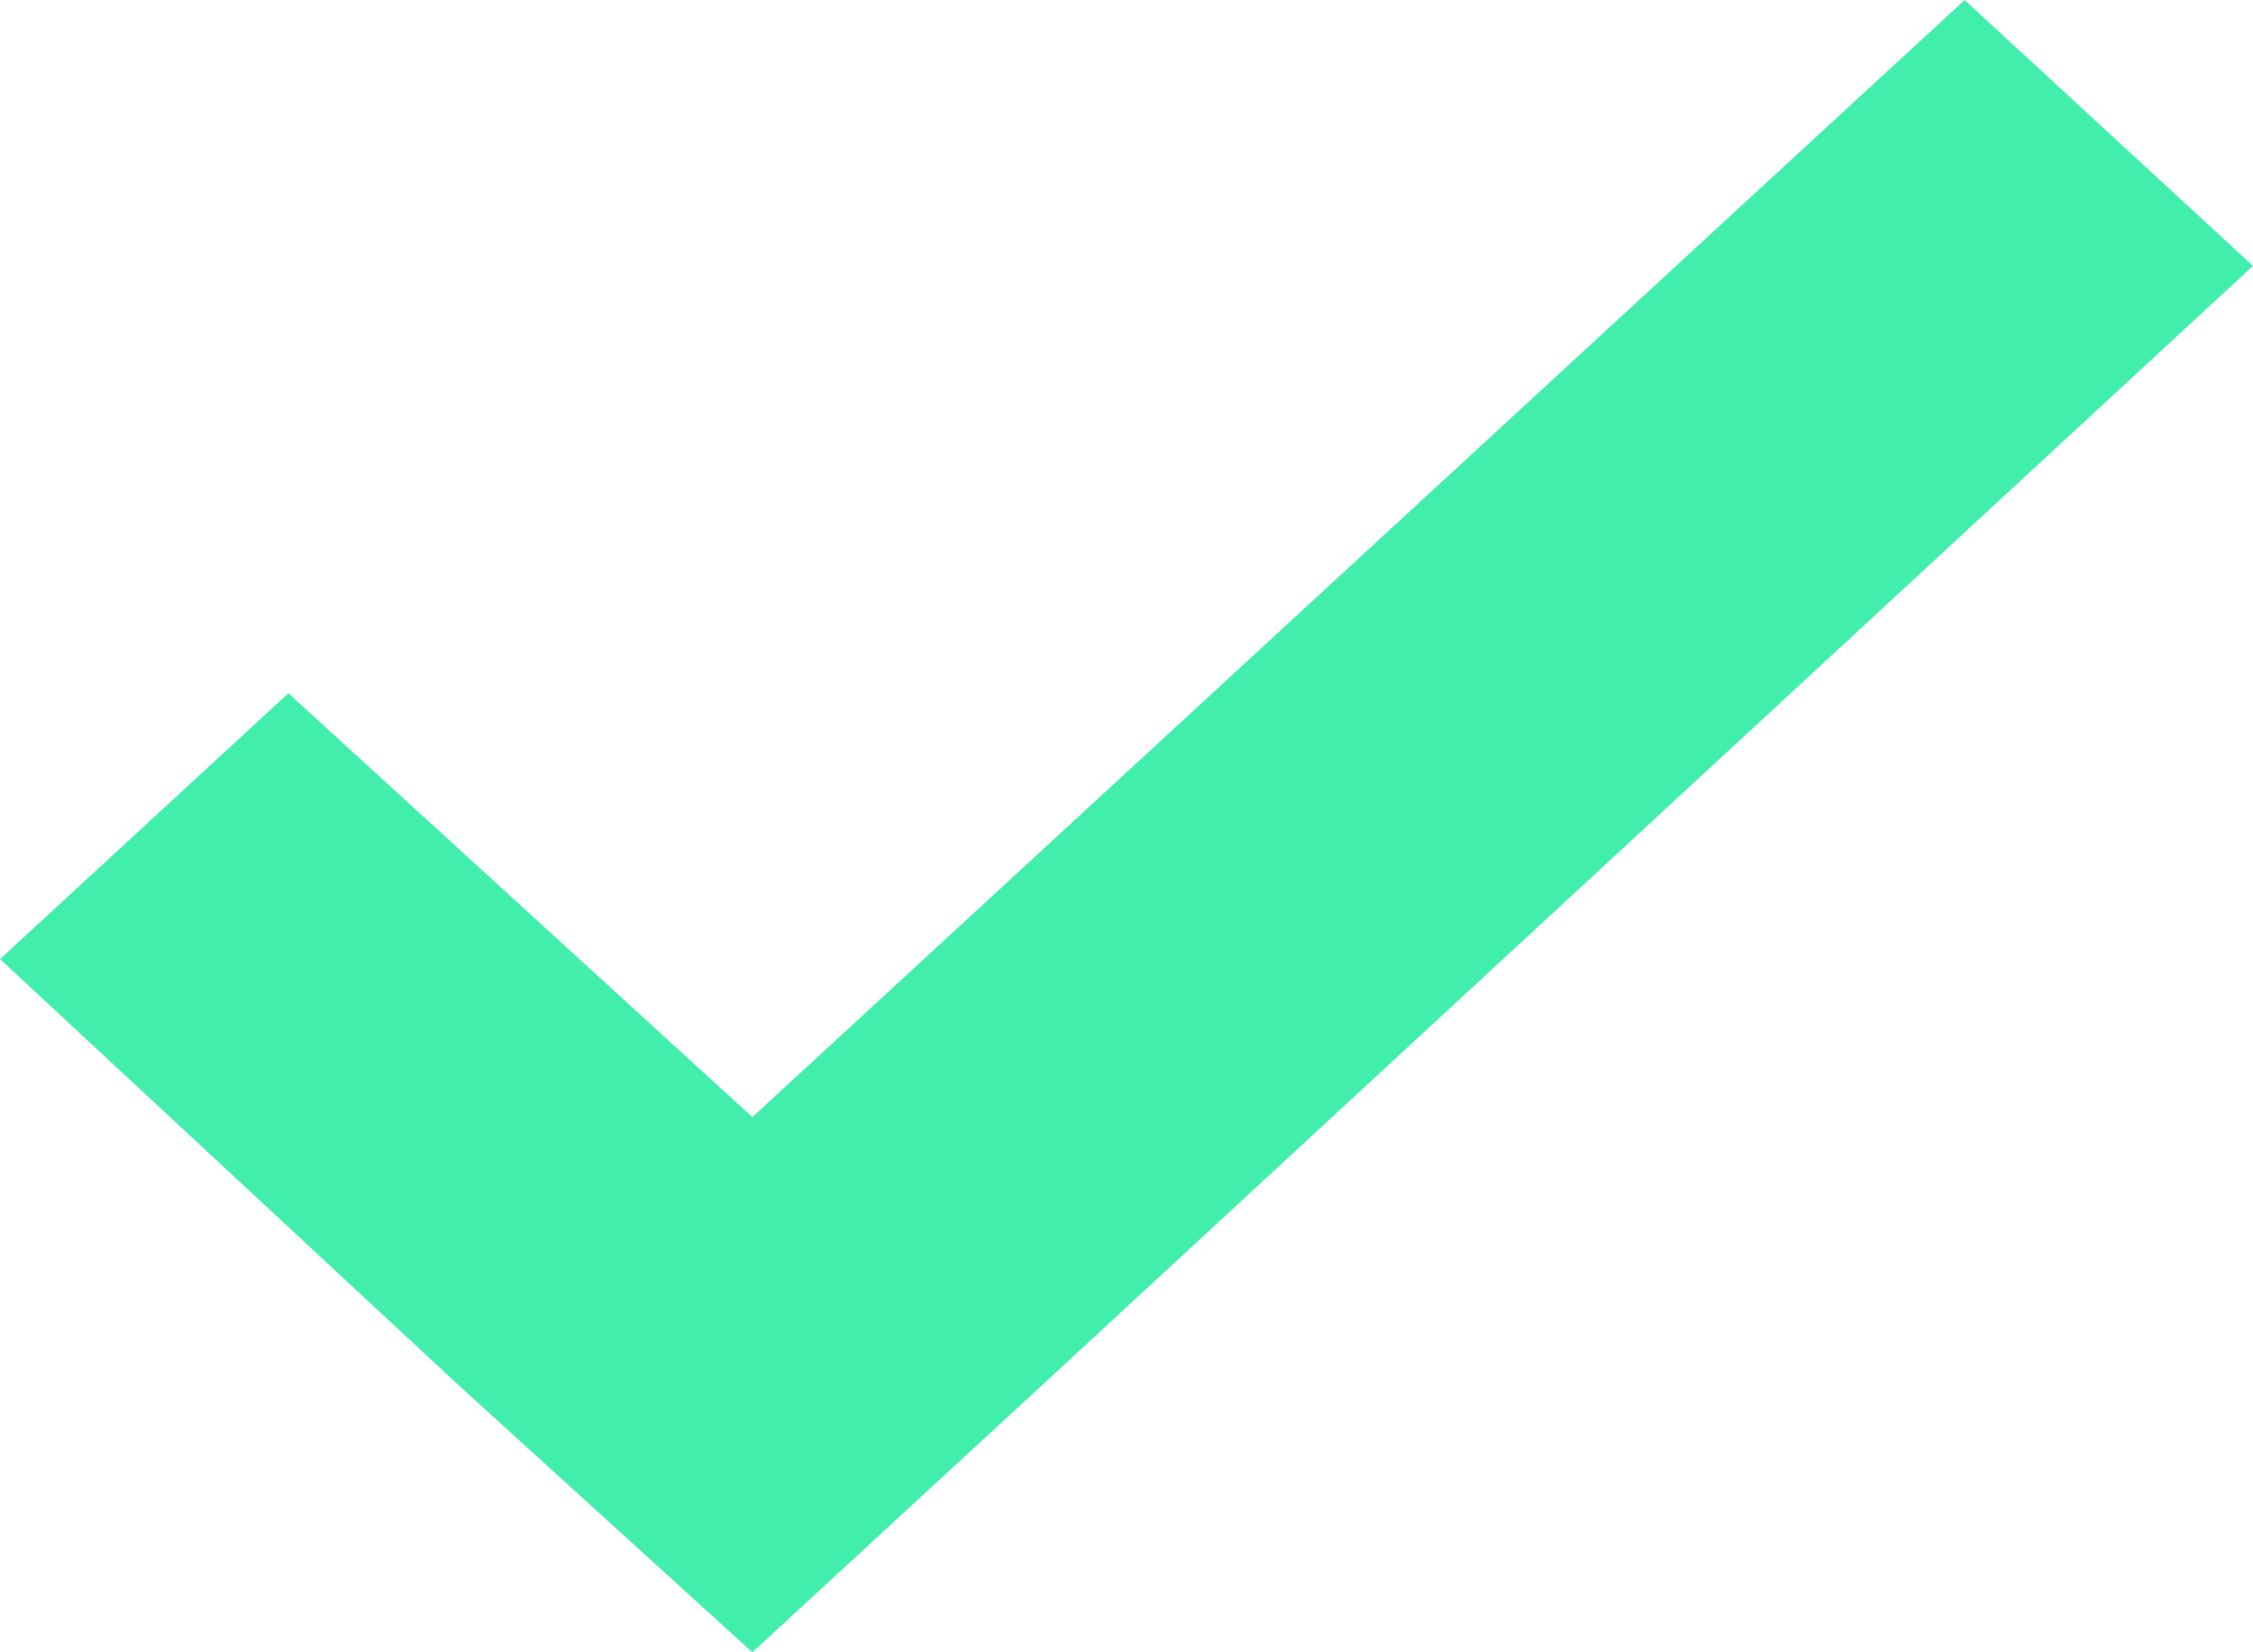 <svg width="15" height="11" viewBox="0 0 15 11" fill="none" xmlns="http://www.w3.org/2000/svg">
<path d="M15 1.77L13.08 0L5.009 7.437L1.92 4.615L0 6.385L3.062 9.23L5.009 11L6.929 9.23L15 1.77Z" fill="#41EEAB"/>
</svg>

